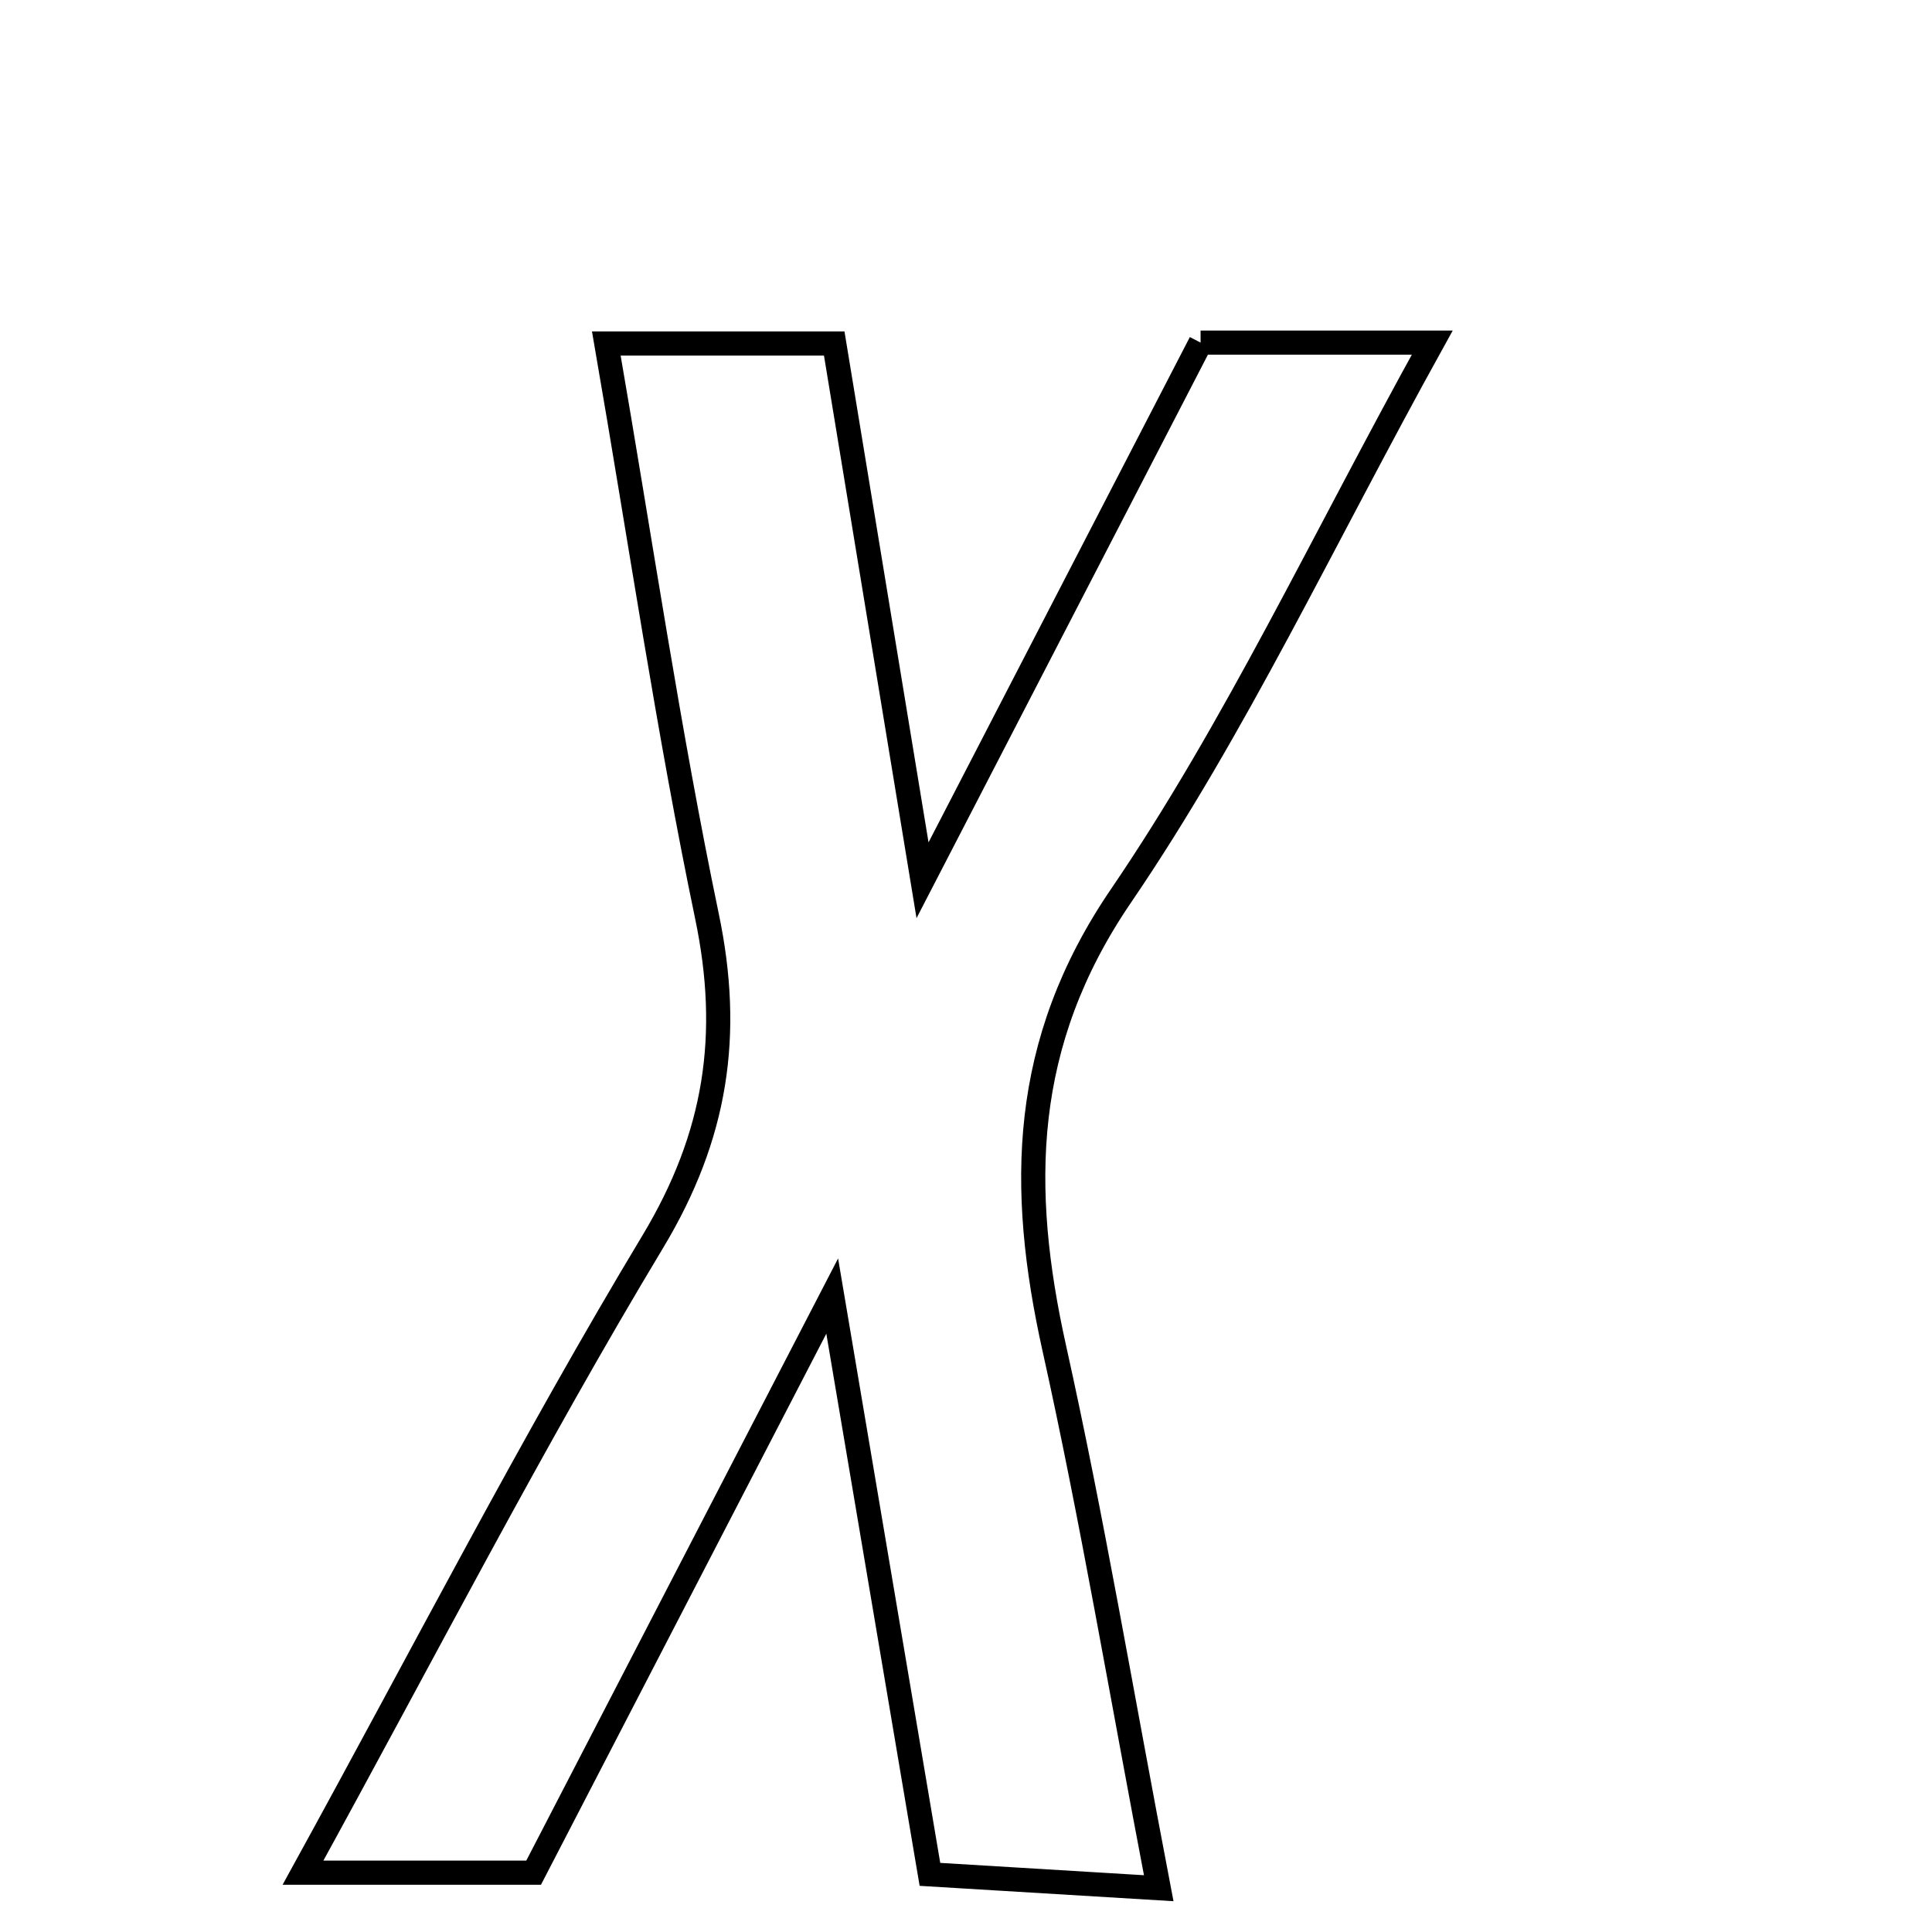 <svg xmlns="http://www.w3.org/2000/svg" viewBox="0.0 0.0 24.0 24.0" height="200px" width="200px"><path fill="none" stroke="black" stroke-width=".3" stroke-opacity="1.0"  filling="0" d="M14.914 4.256 C15.821 4.256 16.625 4.256 17.792 4.256 C16.421 6.733 15.344 9.047 13.925 11.129 C12.678 12.958 12.653 14.754 13.098 16.754 C13.564 18.849 13.918 20.97 14.394 23.456 C13.14 23.38 12.405 23.336 11.552 23.284 C11.177 21.064 10.817 18.933 10.338 16.1 C8.956 18.769 7.829 20.945 6.629 23.263 C5.785 23.263 4.903 23.263 3.764 23.263 C5.272 20.519 6.607 17.92 8.11 15.423 C8.9 14.109 9.09 12.854 8.782 11.381 C8.304 9.087 7.964 6.764 7.532 4.267 C8.558 4.267 9.366 4.267 10.363 4.267 C10.699 6.309 11.033 8.338 11.46 10.935 C12.752 8.437 13.835 6.343 14.914 4.256"></path></svg>